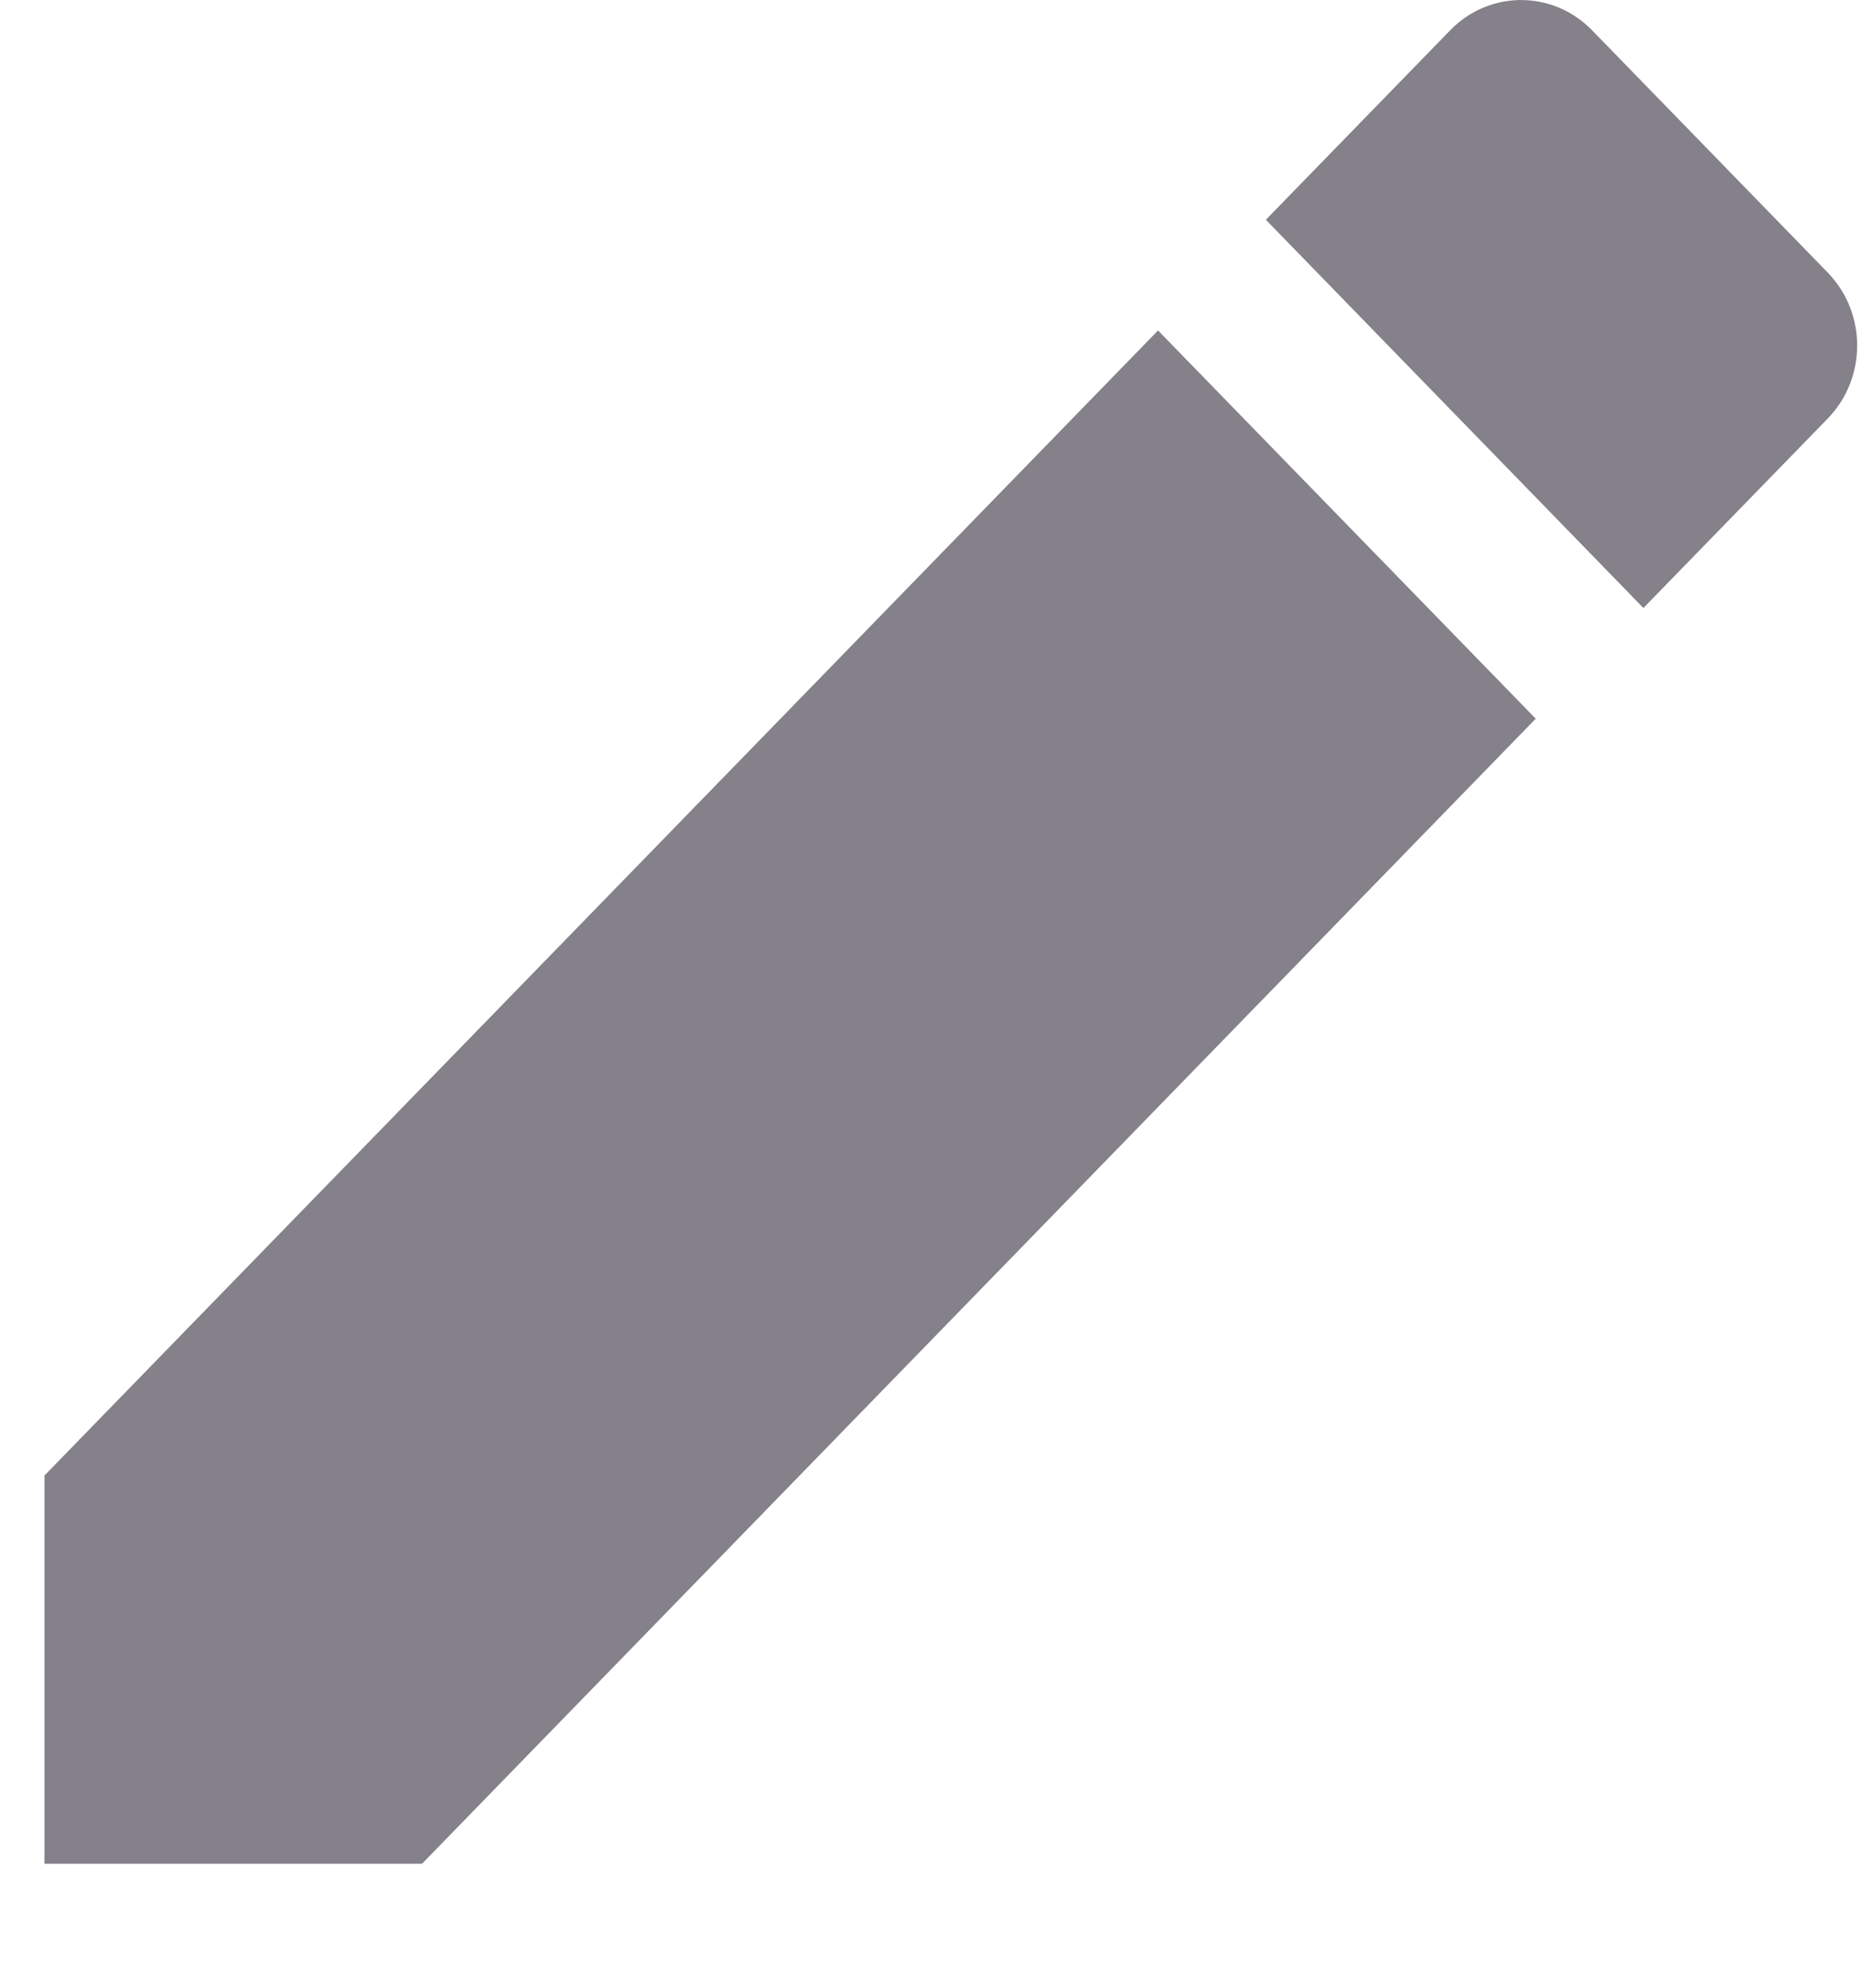 <svg width="15" height="16" viewBox="0 0 15 16" fill="none" xmlns="http://www.w3.org/2000/svg">
<path d="M0.358 11.877V15.002H3.398L12.365 5.785L9.324 2.66L0.358 11.877ZM14.716 3.369C15.032 3.044 15.032 2.519 14.716 2.194L12.819 0.244C12.502 -0.081 11.992 -0.081 11.676 0.244L10.192 1.769L13.232 4.894L14.716 3.369Z" fill="#84818A"/>
</svg>
